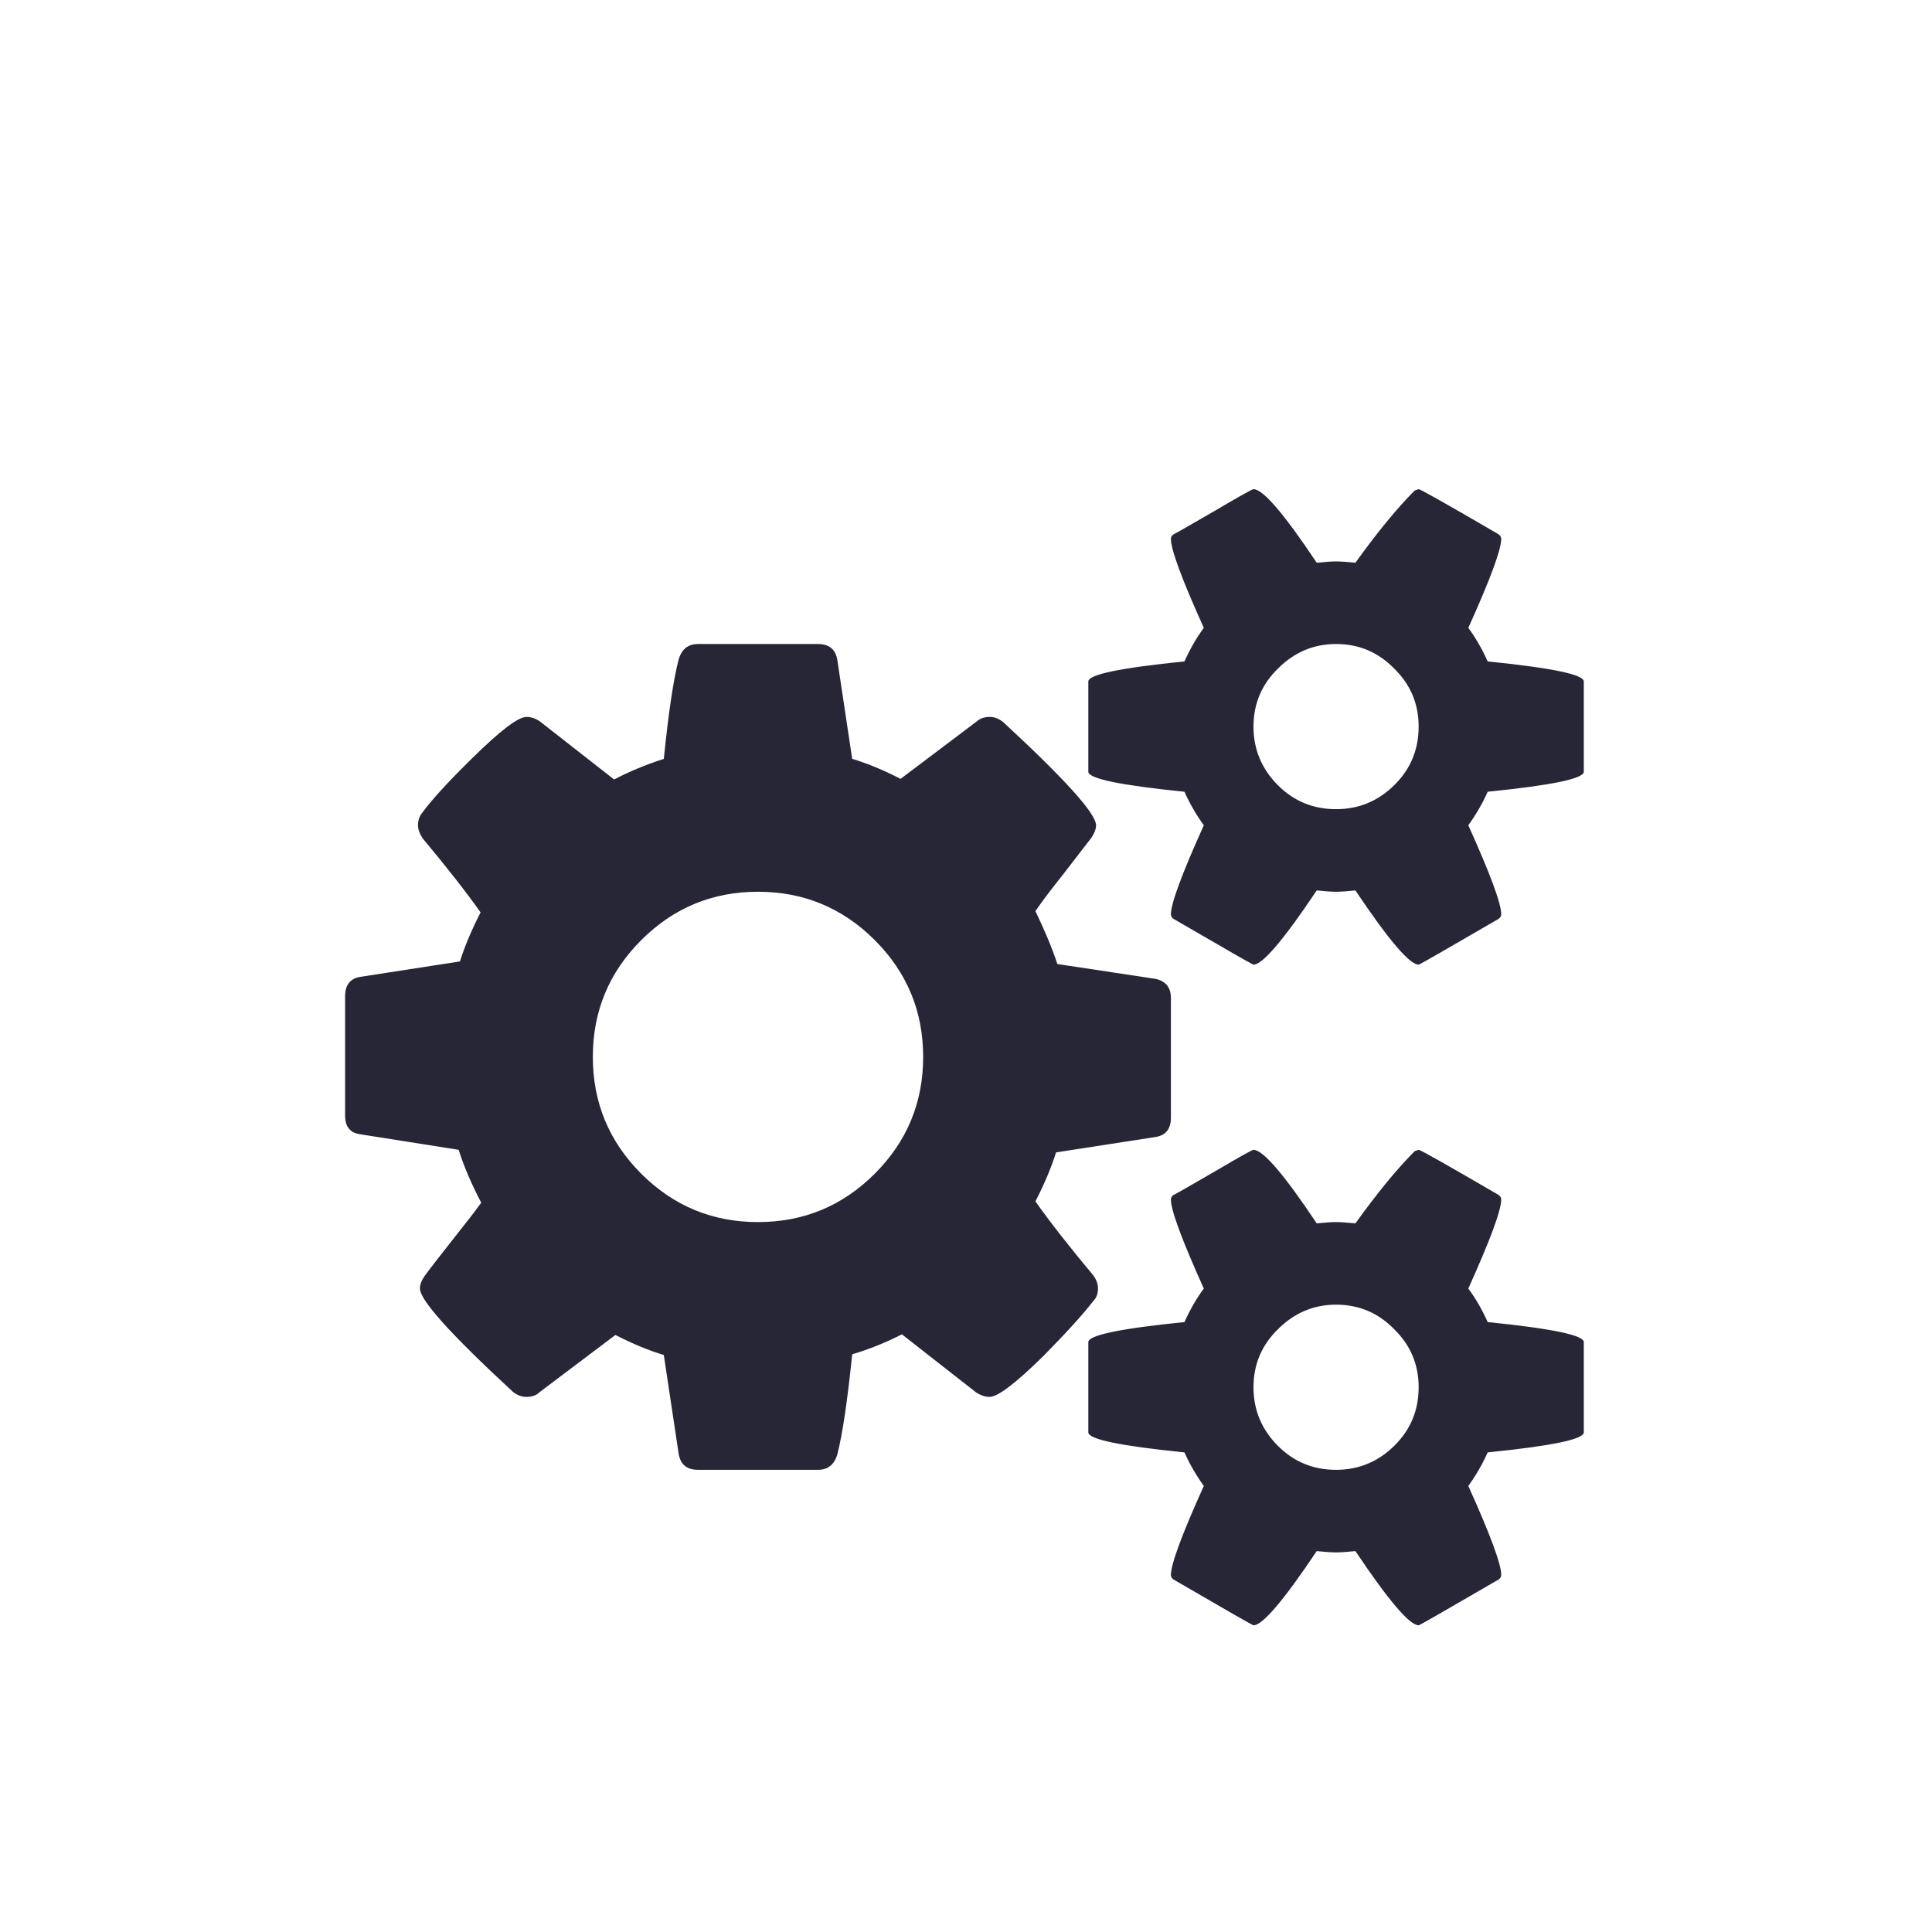 <?xml version="1.0" standalone="no"?><!DOCTYPE svg PUBLIC "-//W3C//DTD SVG 1.1//EN" "http://www.w3.org/Graphics/SVG/1.1/DTD/svg11.dtd"><svg width="200" height="200" viewBox="0 0 200 200" version="1.1" xmlns="http://www.w3.org/2000/svg" xmlns:xlink="http://www.w3.org/1999/xlink"><defs><style type="text/css"><![CDATA[
@font-face { font-family: ifont; src: url(http://at.alicdn.com/t/font_1442373896_4754455.eot?#iefix) format(embedded-opentype), url(http://at.alicdn.com/t/font_1442373896_4754455.woff) format(woff), url(http://at.alicdn.com/t/font_1442373896_4754455.ttf) format(truetype), url(http://at.alicdn.com/t/font_1442373896_4754455.svg#ifont) format(svg); }

]]></style></defs><g class="transform-group"><g transform="scale(0.195, 0.195)"><path d="M464.393 499.091c-17.125-17.125-37.789-25.687-61.992-25.687s-44.868 8.562-61.993 25.687-25.687 37.789-25.687 61.992c0 24.203 8.562 44.868 25.687 61.993 17.125 17.125 37.789 25.687 61.993 25.687s44.868-8.562 61.992-25.687c17.125-17.125 25.687-37.789 25.687-61.993C490.08 536.88 481.518 516.216 464.393 499.091zM740.103 705.618c-8.448-8.677-18.723-13.014-30.825-13.014-11.873 0-22.148 4.338-30.825 13.014-8.677 8.448-13.014 18.723-13.014 30.825 0 12.102 4.339 22.491 13.014 31.167 8.448 8.448 18.723 12.673 30.825 12.673 12.102 0 22.491-4.338 31.167-13.014 8.448-8.448 12.673-18.723 12.673-30.825C753.119 724.341 748.78 714.066 740.103 705.618zM740.103 354.9c-8.448-8.677-18.723-13.014-30.825-13.014-11.873 0-22.148 4.338-30.825 13.014-8.677 8.448-13.014 18.723-13.014 30.825 0 12.102 4.339 22.491 13.014 31.167 8.448 8.448 18.723 12.673 30.825 12.673 12.102 0 22.491-4.338 31.167-13.014 8.448-8.448 12.673-18.723 12.673-30.825C753.119 373.623 748.78 363.348 740.103 354.9zM621.599 593.278c0 5.936-2.626 9.361-7.877 10.275l-53.087 8.22c-2.512 7.992-6.165 16.669-10.961 26.03 7.764 10.961 18.039 24.09 30.825 39.387 1.598 2.283 2.398 4.567 2.398 6.85 0 2.74-0.799 4.909-2.398 6.507-5.252 6.85-14.043 16.554-26.373 29.112-14.842 14.613-24.431 21.919-28.77 21.919-2.283 0-4.681-0.799-7.193-2.398l-39.387-30.825c-8.448 4.338-17.239 7.877-26.373 10.617-2.512 24.66-5.138 42.356-7.877 53.087-1.598 5.48-5.023 8.22-10.275 8.22l-63.705 0c-5.936 0-9.361-2.854-10.275-8.563l-7.877-52.402c-7.764-2.283-16.326-5.823-25.687-10.617l-40.415 30.482c-1.598 1.598-3.881 2.398-6.85 2.398-2.512 0-4.909-0.913-7.193-2.739C239.371 708.471 222.931 690.204 222.931 684.038c0-2.055 0.799-4.224 2.398-6.507 2.283-3.197 7.306-9.704 15.07-19.523 6.394-7.992 11.417-14.499 15.07-19.523-5.252-10.047-9.248-19.408-11.987-28.085l-52.06-8.22c-5.48-0.685-8.22-3.996-8.22-9.932L183.203 528.889c0-5.936 2.626-9.361 7.877-10.275l53.087-8.22c2.512-7.992 6.165-16.669 10.96-26.03-7.764-10.96-18.039-24.089-30.825-39.387-1.598-2.512-2.398-4.795-2.398-6.85 0-2.74 0.799-5.023 2.398-6.85 5.023-6.85 13.814-16.44 26.373-28.77 14.842-14.613 24.431-21.919 28.77-21.919 2.512 0 4.909 0.799 7.193 2.398l39.387 30.825c7.764-4.111 16.554-7.764 26.373-10.96 2.512-24.66 5.138-42.241 7.877-52.744 1.598-5.48 5.023-8.22 10.275-8.22l63.705 0c5.936 0 9.361 2.854 10.275 8.563l7.877 52.402c7.764 2.283 16.326 5.823 25.687 10.617l40.415-30.482c1.827-1.598 4.11-2.398 6.85-2.398 2.512 0 4.909 0.913 7.193 2.739 32.88 30.369 49.32 48.635 49.32 54.8 0 1.827-0.799 3.996-2.398 6.507l-15.07 19.522c-6.394 7.992-11.302 14.499-14.727 19.523 5.252 10.961 9.133 20.322 11.645 28.085l52.06 7.877c5.48 1.142 8.22 4.567 8.22 10.275L621.599 593.278 621.599 593.278zM840.797 760.417c0 3.653-17.01 7.193-51.032 10.617-2.739 6.165-6.165 12.102-10.275 17.81 11.645 25.802 17.468 41.556 17.468 47.264 0 0.914-0.456 1.713-1.37 2.398-27.856 16.211-42.013 24.317-42.469 24.317-4.795 0-15.983-13.129-33.564-39.387-4.567 0.456-7.992 0.685-10.275 0.685s-5.708-0.228-10.275-0.685c-17.581 26.258-28.77 39.387-33.564 39.387-0.456 0-14.613-8.106-42.469-24.317-0.914-0.685-1.37-1.484-1.37-2.398 0-5.708 5.823-21.463 17.468-47.264-4.11-5.708-7.535-11.645-10.275-17.81-34.022-3.425-51.032-6.964-51.032-10.617l0-47.95c0-3.653 17.01-7.193 51.032-10.617 2.969-6.622 6.394-12.558 10.275-17.81-11.645-25.802-17.468-41.556-17.468-47.264 0-0.914 0.456-1.713 1.37-2.398 0.685-0.228 8.106-4.452 22.262-12.673 12.786-7.535 19.523-11.302 20.207-11.302 5.023 0 16.211 13.015 33.564 39.045 4.567-0.456 7.992-0.685 10.275-0.685s5.708 0.228 10.275 0.685c11.645-16.211 22.148-28.998 31.51-38.36l2.055-0.685c0.914 0 15.07 7.992 42.469 23.975 0.914 0.685 1.37 1.484 1.37 2.398 0 5.708-5.823 21.463-17.468 47.264 3.881 5.252 7.306 11.188 10.275 17.81 34.022 3.425 51.032 6.964 51.032 10.617L840.797 760.417zM840.797 409.699c0 3.653-17.01 7.193-51.032 10.617-2.739 6.165-6.165 12.102-10.275 17.81 11.645 25.802 17.468 41.556 17.468 47.264 0 0.914-0.456 1.713-1.37 2.398-27.856 16.211-42.013 24.317-42.469 24.317-4.795 0-15.983-13.129-33.564-39.387-4.567 0.456-7.992 0.685-10.275 0.685s-5.708-0.228-10.275-0.685c-17.581 26.258-28.77 39.387-33.564 39.387-0.456 0-14.613-8.106-42.469-24.317-0.914-0.685-1.37-1.484-1.37-2.398 0-5.708 5.823-21.463 17.468-47.264-4.11-5.708-7.535-11.645-10.275-17.81-34.022-3.425-51.032-6.964-51.032-10.617l0-47.95c0-3.653 17.01-7.193 51.032-10.617 2.969-6.622 6.394-12.558 10.275-17.81-11.645-25.802-17.468-41.556-17.468-47.264 0-0.914 0.456-1.713 1.37-2.398 0.685-0.228 8.106-4.452 22.262-12.673 12.786-7.535 19.523-11.302 20.207-11.302 5.023 0 16.211 13.015 33.564 39.045 4.567-0.456 7.992-0.685 10.275-0.685s5.708 0.228 10.275 0.685c11.645-16.211 22.148-28.998 31.51-38.36l2.055-0.685c0.914 0 15.07 7.992 42.469 23.975 0.914 0.685 1.37 1.484 1.37 2.398 0 5.708-5.823 21.463-17.468 47.264 3.881 5.252 7.306 11.188 10.275 17.81 34.022 3.425 51.032 6.964 51.032 10.617L840.797 409.699 840.797 409.699z" fill="#272636"></path></g></g></svg>
